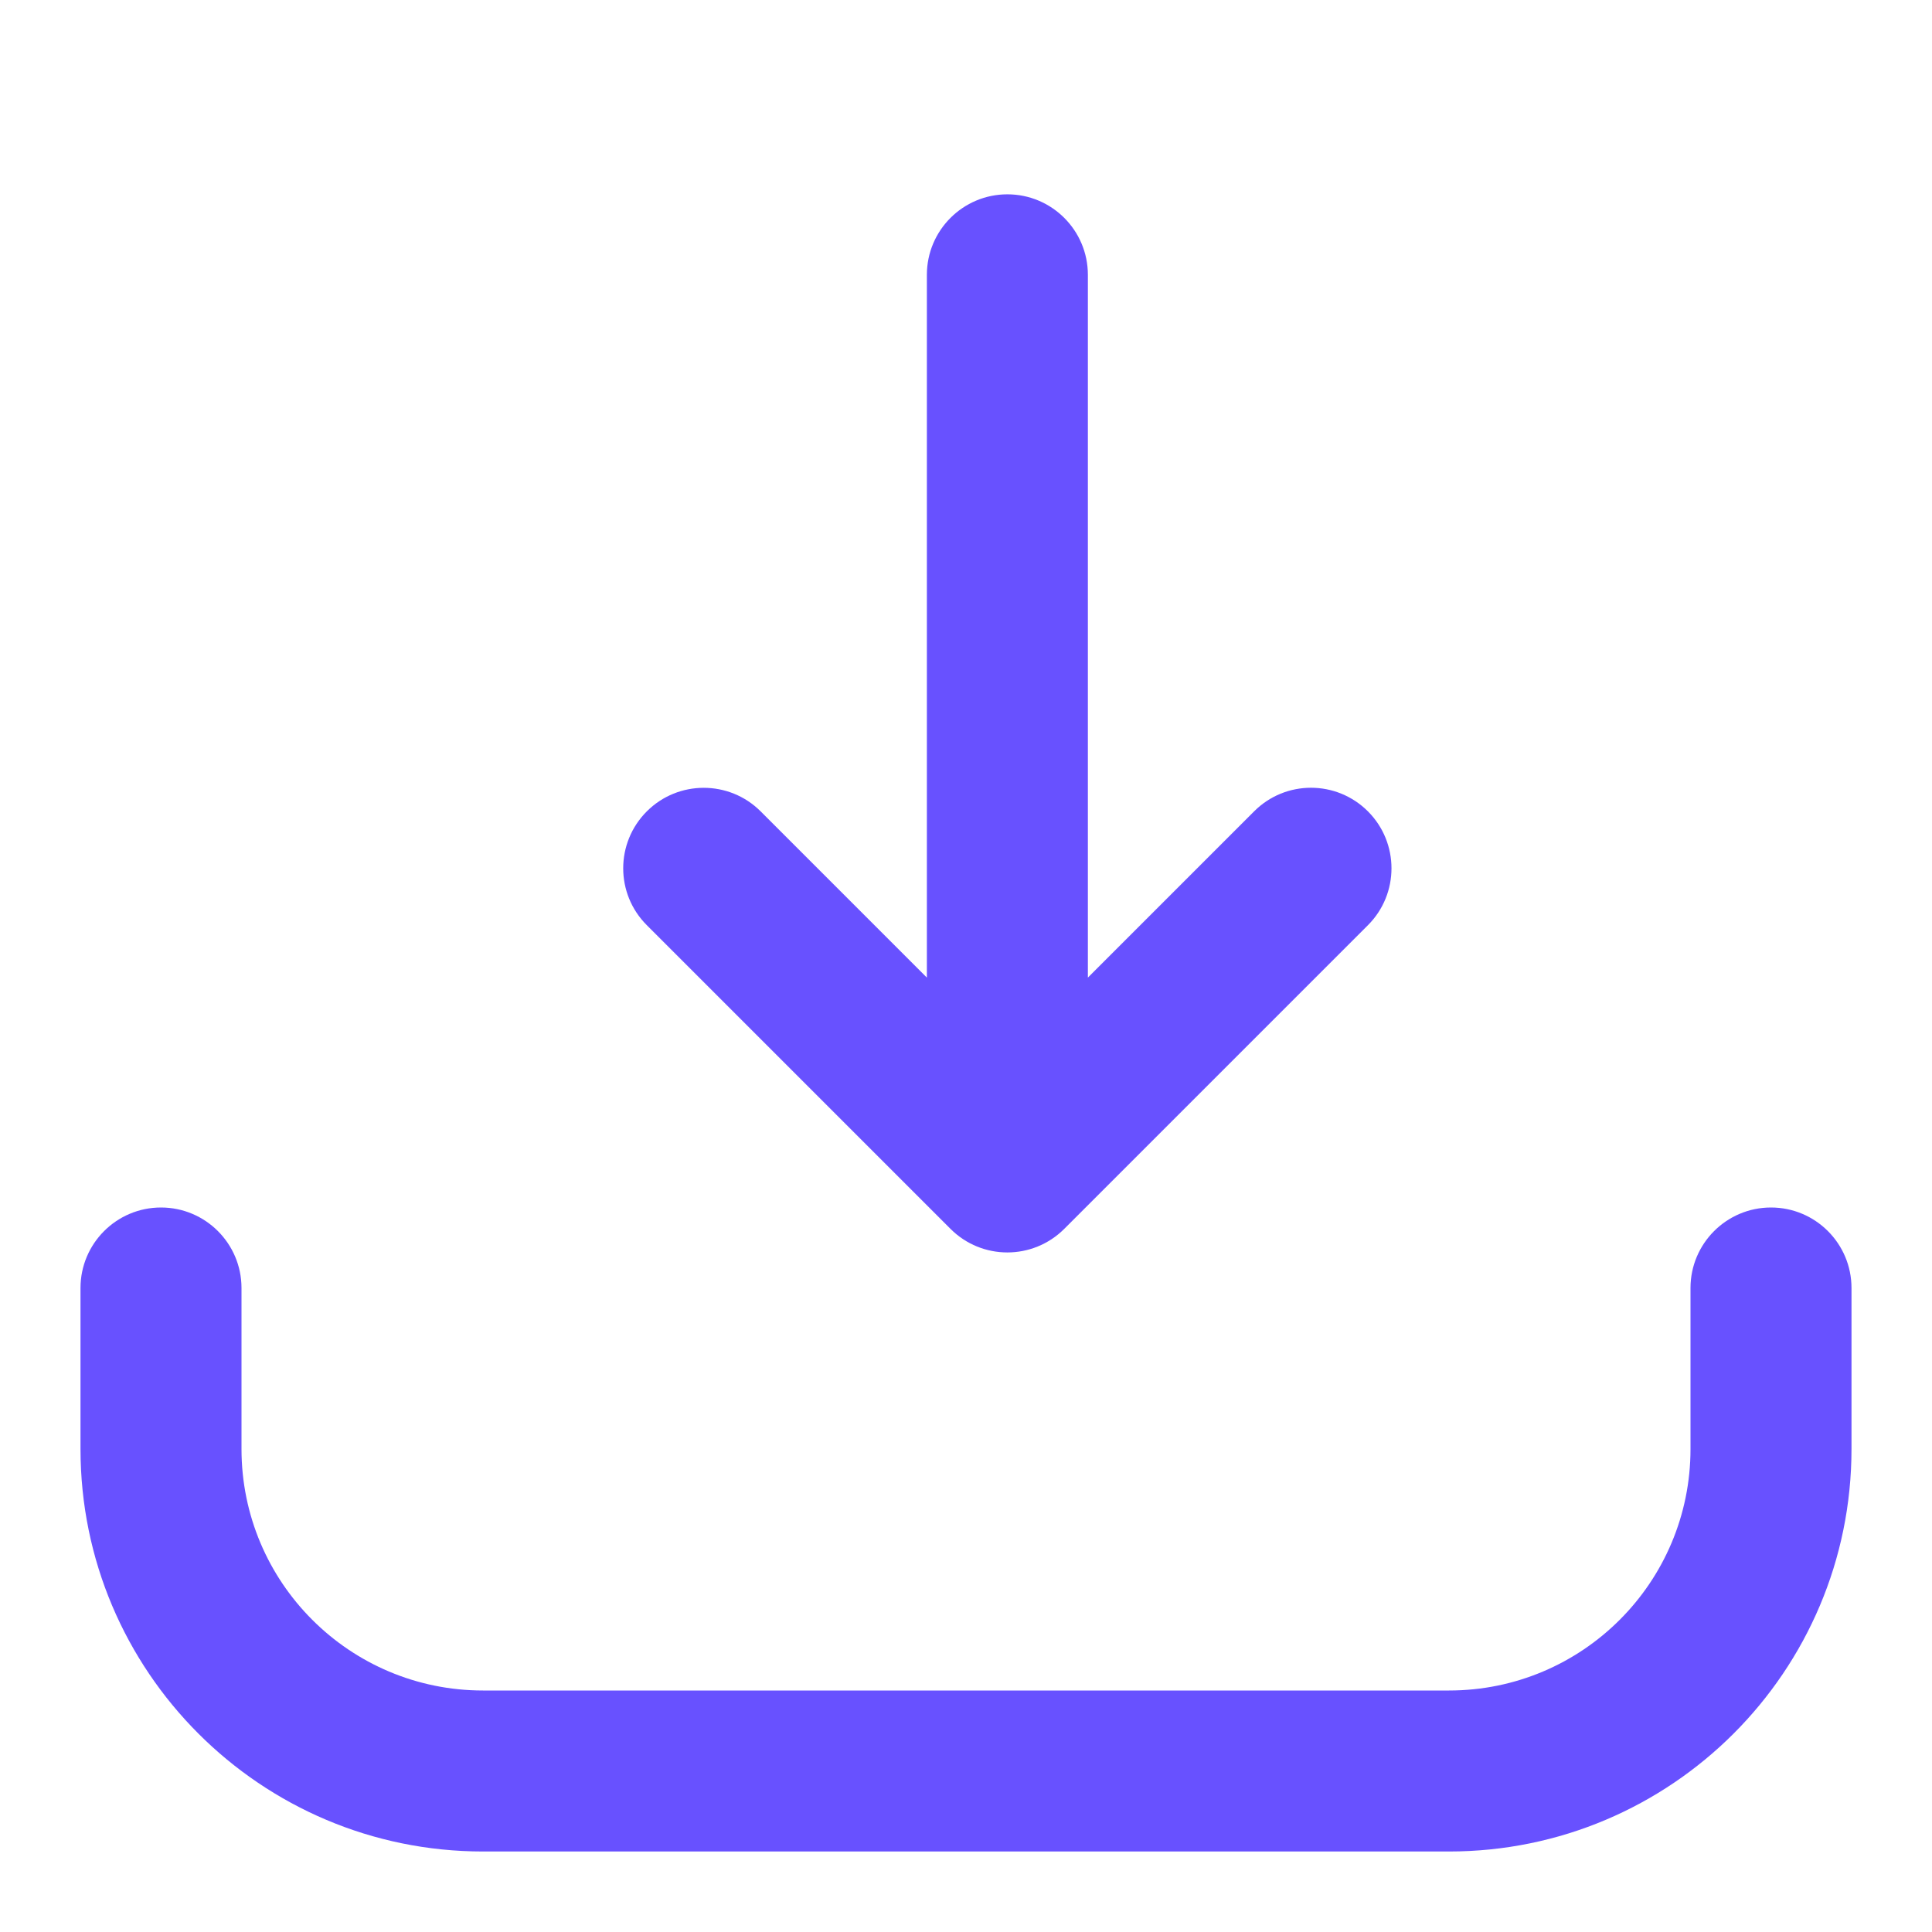 <svg width="24" height="24" viewBox="0 0 24 24" fill="none" xmlns="http://www.w3.org/2000/svg">
<path fill-rule="evenodd" clip-rule="evenodd" d="M16.993 10.079C17.383 10.47 17.383 11.103 16.993 11.493L13.221 15.265C12.83 15.656 12.197 15.656 11.807 15.265L8.035 11.493C7.644 11.103 7.644 10.47 8.035 10.079C8.425 9.689 9.059 9.689 9.449 10.079L11.514 12.144L11.514 3.414C11.514 2.862 11.962 2.414 12.514 2.414C13.066 2.414 13.514 2.862 13.514 3.414L13.514 12.144L15.579 10.079C15.969 9.688 16.602 9.688 16.993 10.079ZM3 16C3 15.448 2.552 15 2 15C1.448 15 1 15.448 1 16V18C1 20.761 3.239 23 6 23H18C20.761 23 23 20.761 23 18V16C23 15.448 22.552 15 22 15C21.448 15 21 15.448 21 16V18C21 19.657 19.657 21 18 21H6C4.343 21 3 19.657 3 18V16Z" fill="#6851FF"/>
</svg>
